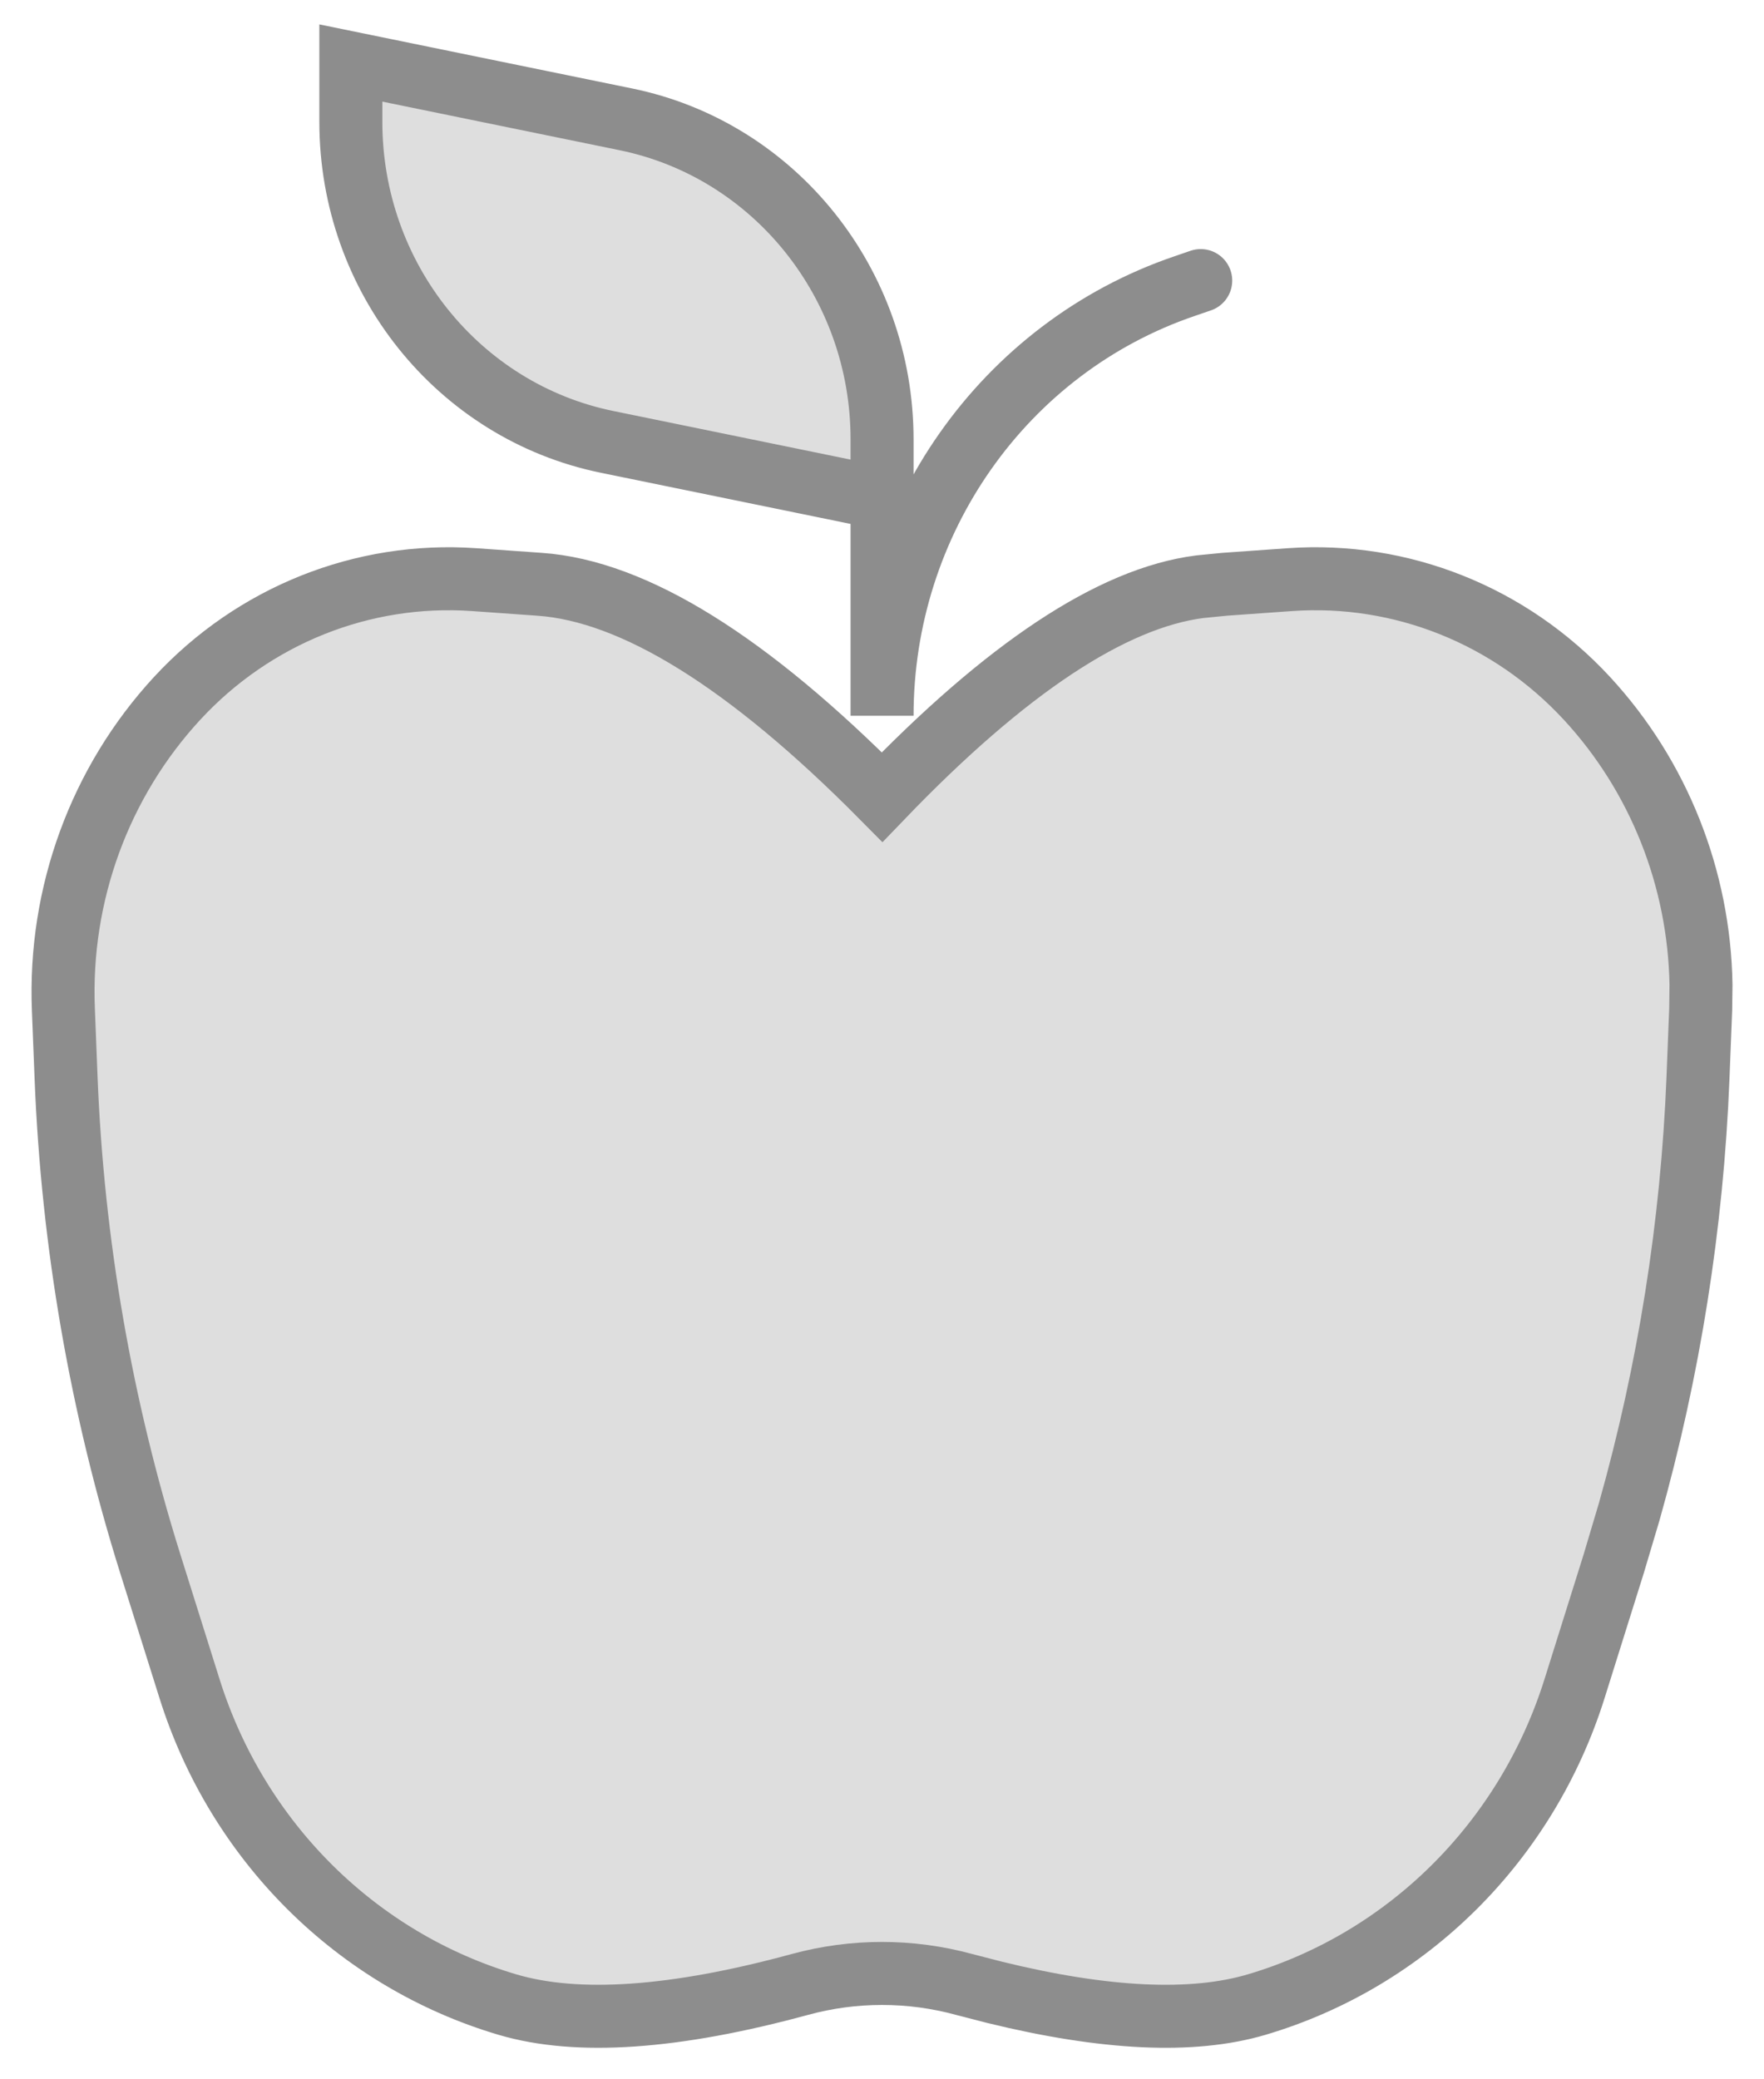 <svg width="28" height="33" viewBox="0 0 28 33" fill="none" xmlns="http://www.w3.org/2000/svg">
<path fill-rule="evenodd" clip-rule="evenodd" d="M20.478 9.199C22.244 9.076 23.971 9.766 25.188 11.082C26.329 12.316 26.972 13.939 27 15.629L26.995 16.019L26.952 17.11C26.859 19.44 26.493 21.749 25.862 23.987L25.613 24.823L24.994 26.796C24.232 29.226 22.339 31.107 19.944 31.815C18.928 32.115 17.543 32.05 15.789 31.62L15.301 31.494C14.449 31.262 13.552 31.262 12.699 31.494C10.713 32.035 9.166 32.142 8.057 31.815C5.662 31.107 3.769 29.226 3.007 26.796L2.387 24.823C1.604 22.326 1.153 19.731 1.049 17.11L1.006 16.019C0.933 14.191 1.585 12.411 2.813 11.082C4.03 9.766 5.757 9.076 7.523 9.199L8.565 9.273C10.063 9.378 11.876 10.504 14.002 12.651C15.969 10.605 17.649 9.492 19.042 9.312L19.436 9.273L20.478 9.199ZM14.001 11.36V6.973C14.001 4.504 12.298 2.378 9.934 1.894L5.569 1V1.933C5.569 4.403 7.271 6.529 9.636 7.013L14.001 7.907" fill="#DEDEDE"/>
<path d="M19.059 4.453L18.8 4.542C15.934 5.52 14.001 8.267 14.001 11.36V6.973C14.001 4.504 12.298 2.378 9.934 1.894L5.569 1V1.933C5.569 4.403 7.271 6.529 9.636 7.013L14.001 7.907M20.478 9.199C22.244 9.076 23.971 9.766 25.188 11.082C26.329 12.316 26.972 13.939 27 15.629L26.995 16.019L26.952 17.11C26.859 19.44 26.493 21.749 25.862 23.987L25.613 24.823L24.994 26.796C24.232 29.226 22.339 31.107 19.944 31.815C18.928 32.115 17.543 32.05 15.789 31.62L15.301 31.494C14.449 31.262 13.552 31.262 12.699 31.494C10.713 32.035 9.166 32.142 8.057 31.815C5.662 31.107 3.769 29.226 3.007 26.796L2.387 24.823C1.604 22.326 1.153 19.731 1.049 17.11L1.006 16.019C0.933 14.191 1.585 12.411 2.813 11.082C4.03 9.766 5.757 9.076 7.523 9.199L8.565 9.273C10.063 9.378 11.876 10.504 14.002 12.651C15.969 10.605 17.649 9.492 19.042 9.312L19.436 9.273L20.478 9.199Z" stroke="#8D8D8D" stroke-linecap="round"/>
</svg>
